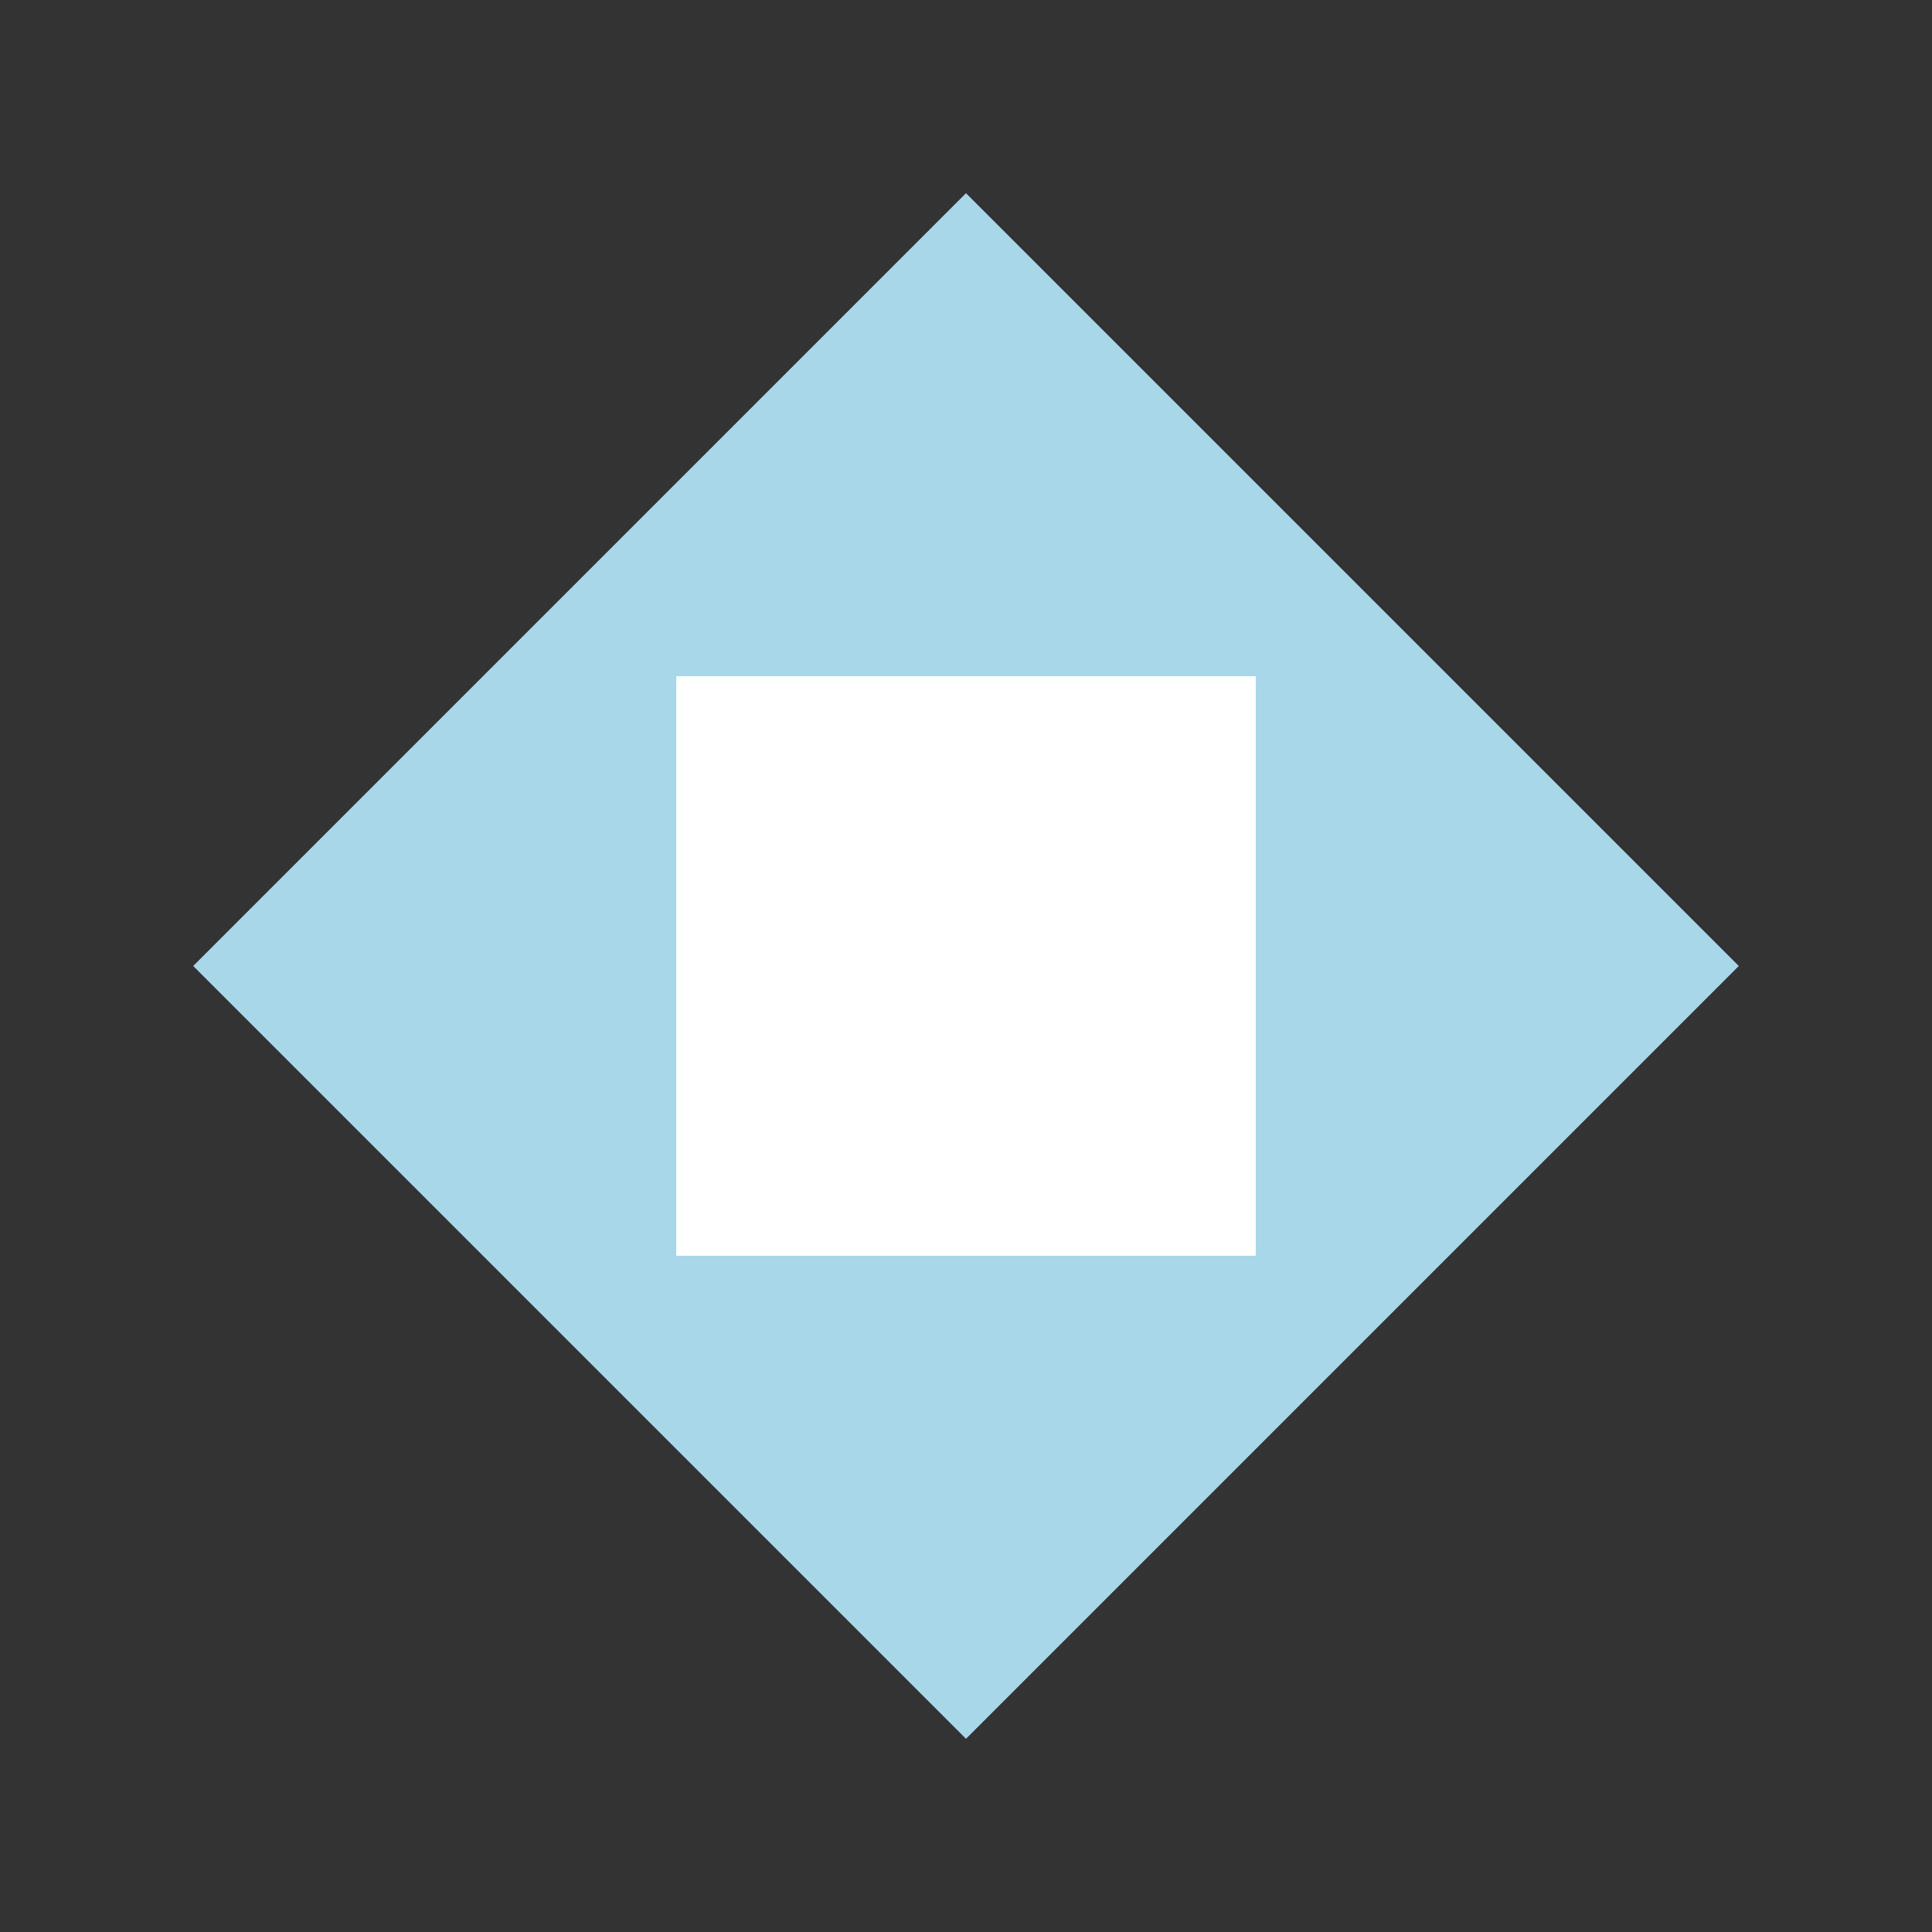 
<svg width="100" height="100" viewBox="0 0 100 100" xmlns="http://www.w3.org/2000/svg">
  <rect x="0" y="0" width="100" height="100" fill="#333333" stroke="none"/>
  <polygon points="50,10 90,50 50,90 10,50" fill="#A7D7E8" />
  <rect x="35" y="35" width="30" height="30" fill="white" />
</svg>
